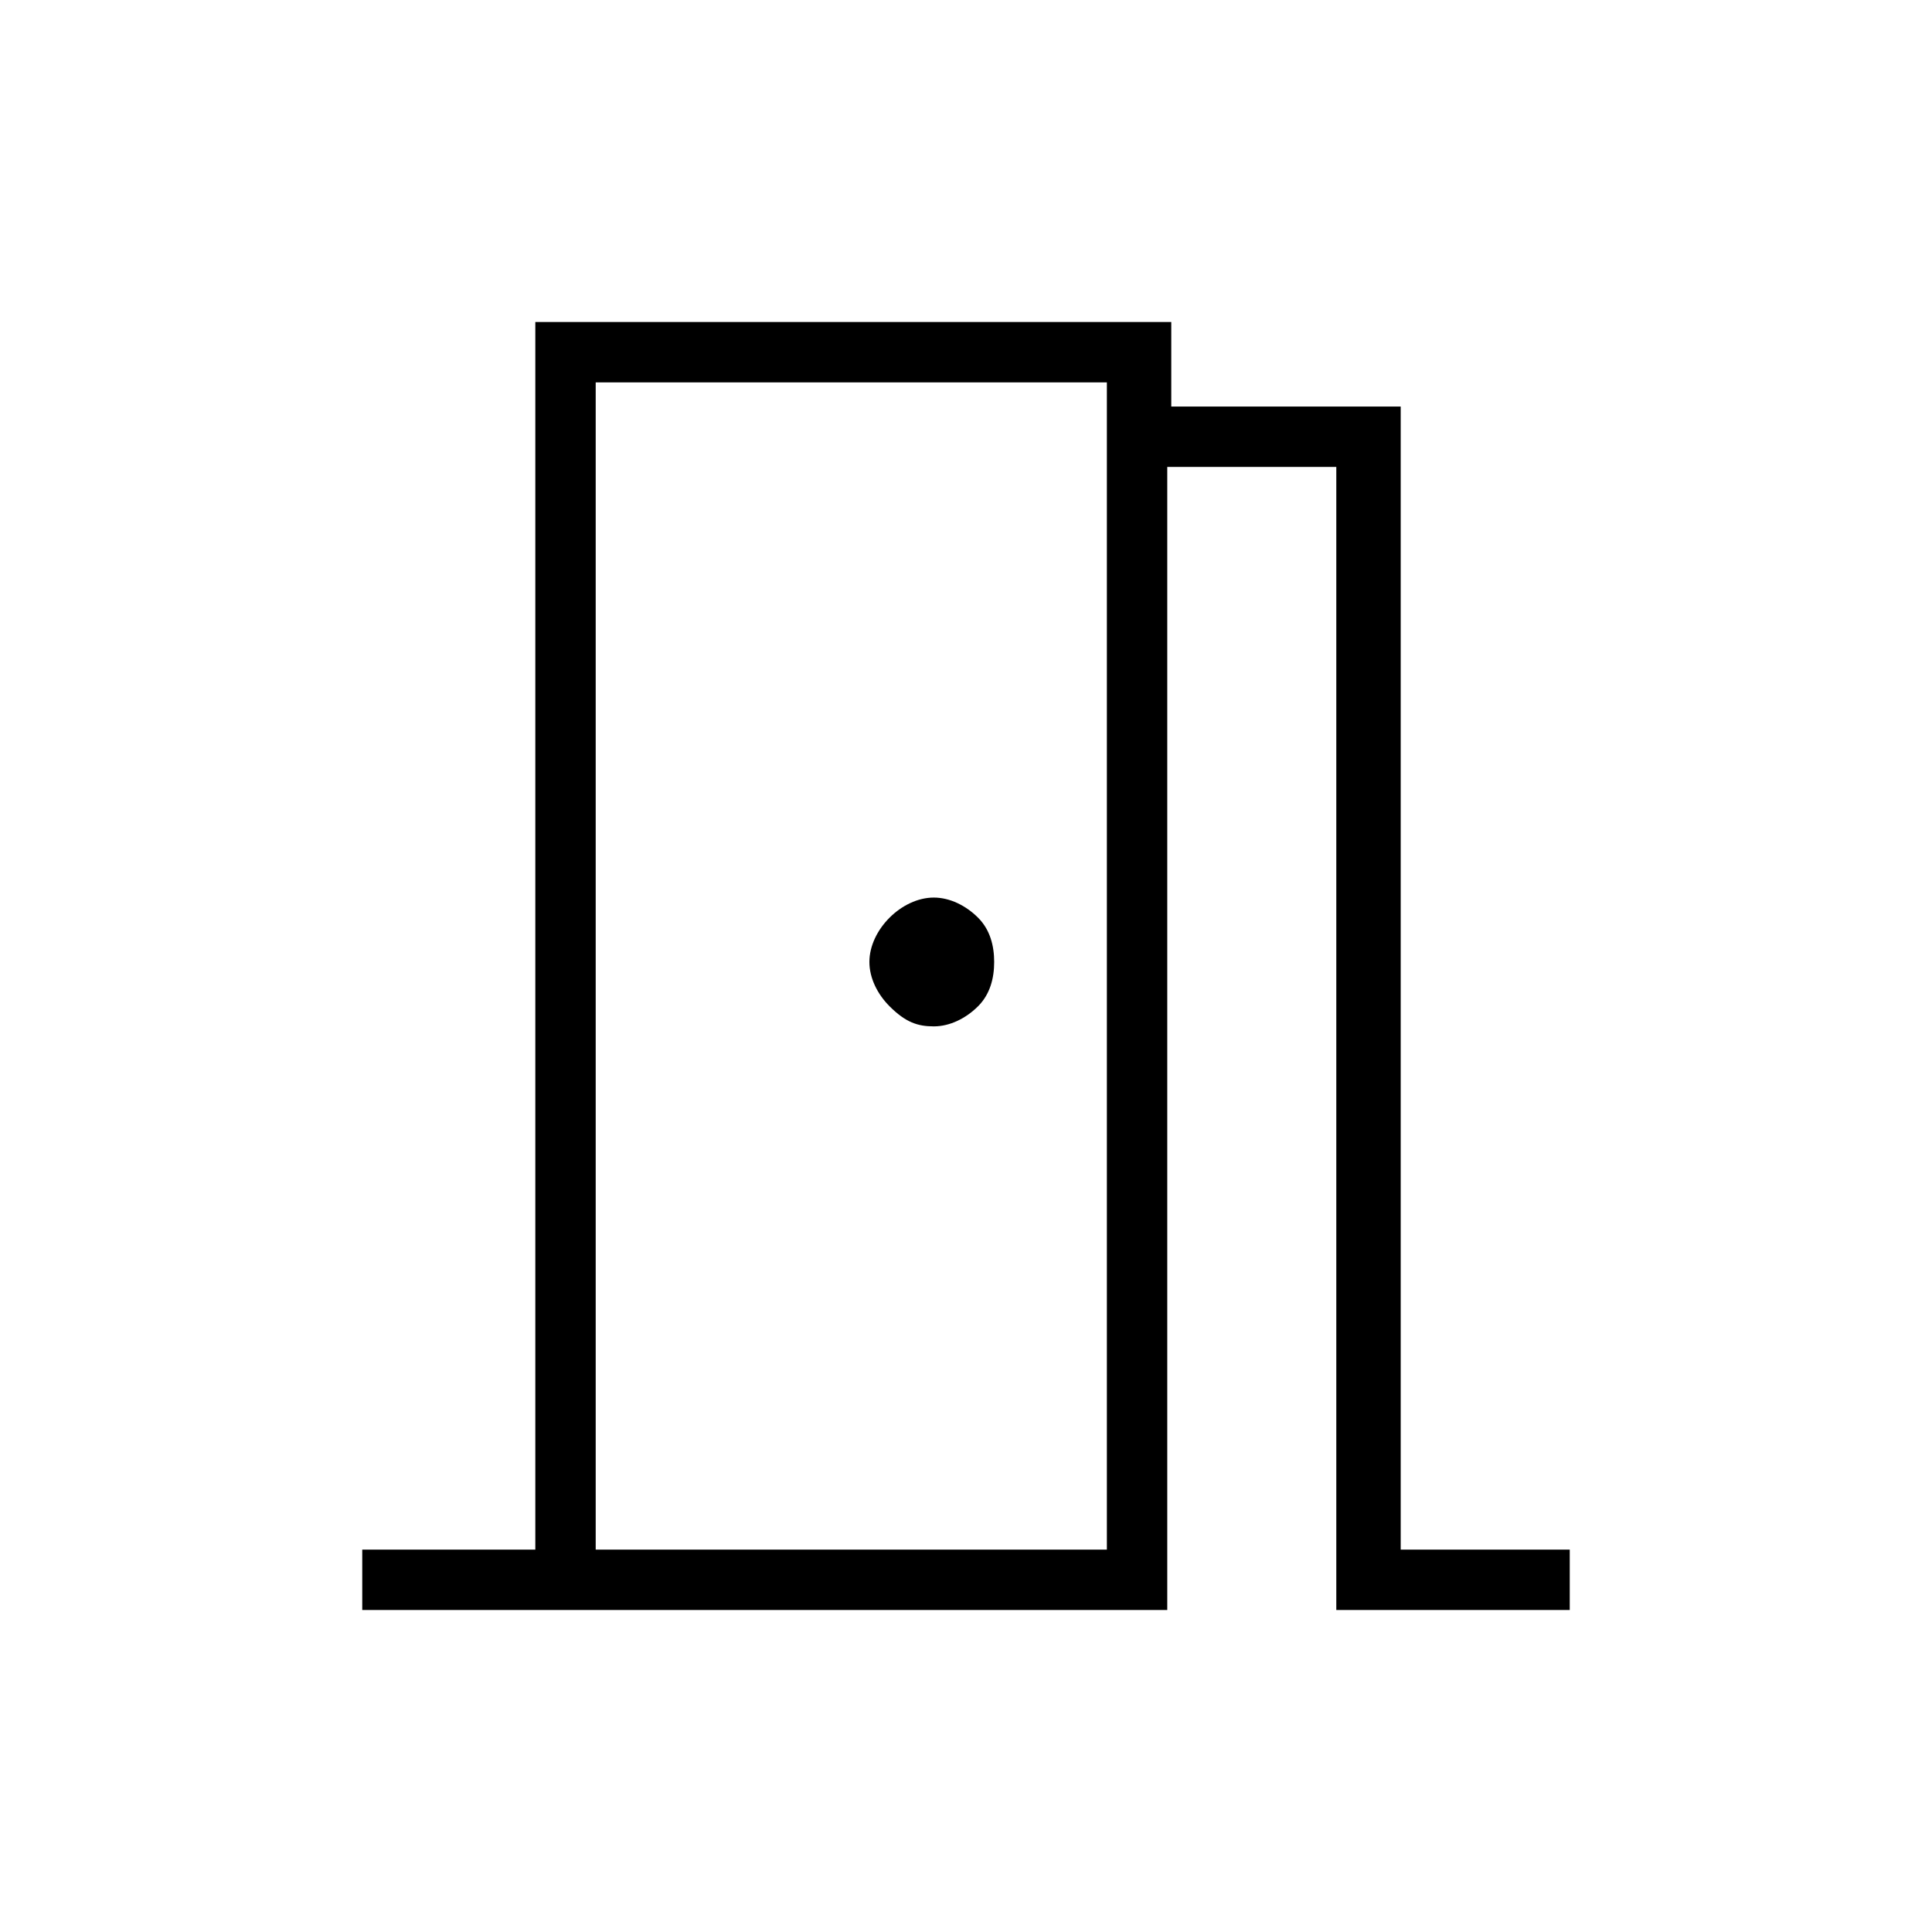 <?xml version="1.0" encoding="utf-8"?>
<!-- Generator: Adobe Illustrator 26.3.1, SVG Export Plug-In . SVG Version: 6.00 Build 0)  -->
<svg version="1.1" id="Слой_1" xmlns="http://www.w3.org/2000/svg" xmlns:xlink="http://www.w3.org/1999/xlink" x="0px" y="0px"
	 viewBox="0 0 48 48" style="enable-background:new 0 0 48 48;" xml:space="preserve">
<path d="M9,40v-1.5h4.3V8h15.8v2.1h5.7v28.4H39V40h-5.8V11.6H29V40H9z M14.8,9.5v28.9V9.5z M23.2,25.5c0.4,0,0.8-0.2,1.1-0.5
	c0.3-0.3,0.4-0.7,0.4-1.1s-0.1-0.8-0.4-1.1c-0.3-0.3-0.7-0.5-1.1-0.5s-0.8,0.2-1.1,0.5c-0.3,0.3-0.5,0.7-0.5,1.1s0.2,0.8,0.5,1.1
	C22.5,25.4,22.8,25.5,23.2,25.5z M14.8,38.5h12.7v-29H14.8V38.5z"/>
</svg>
